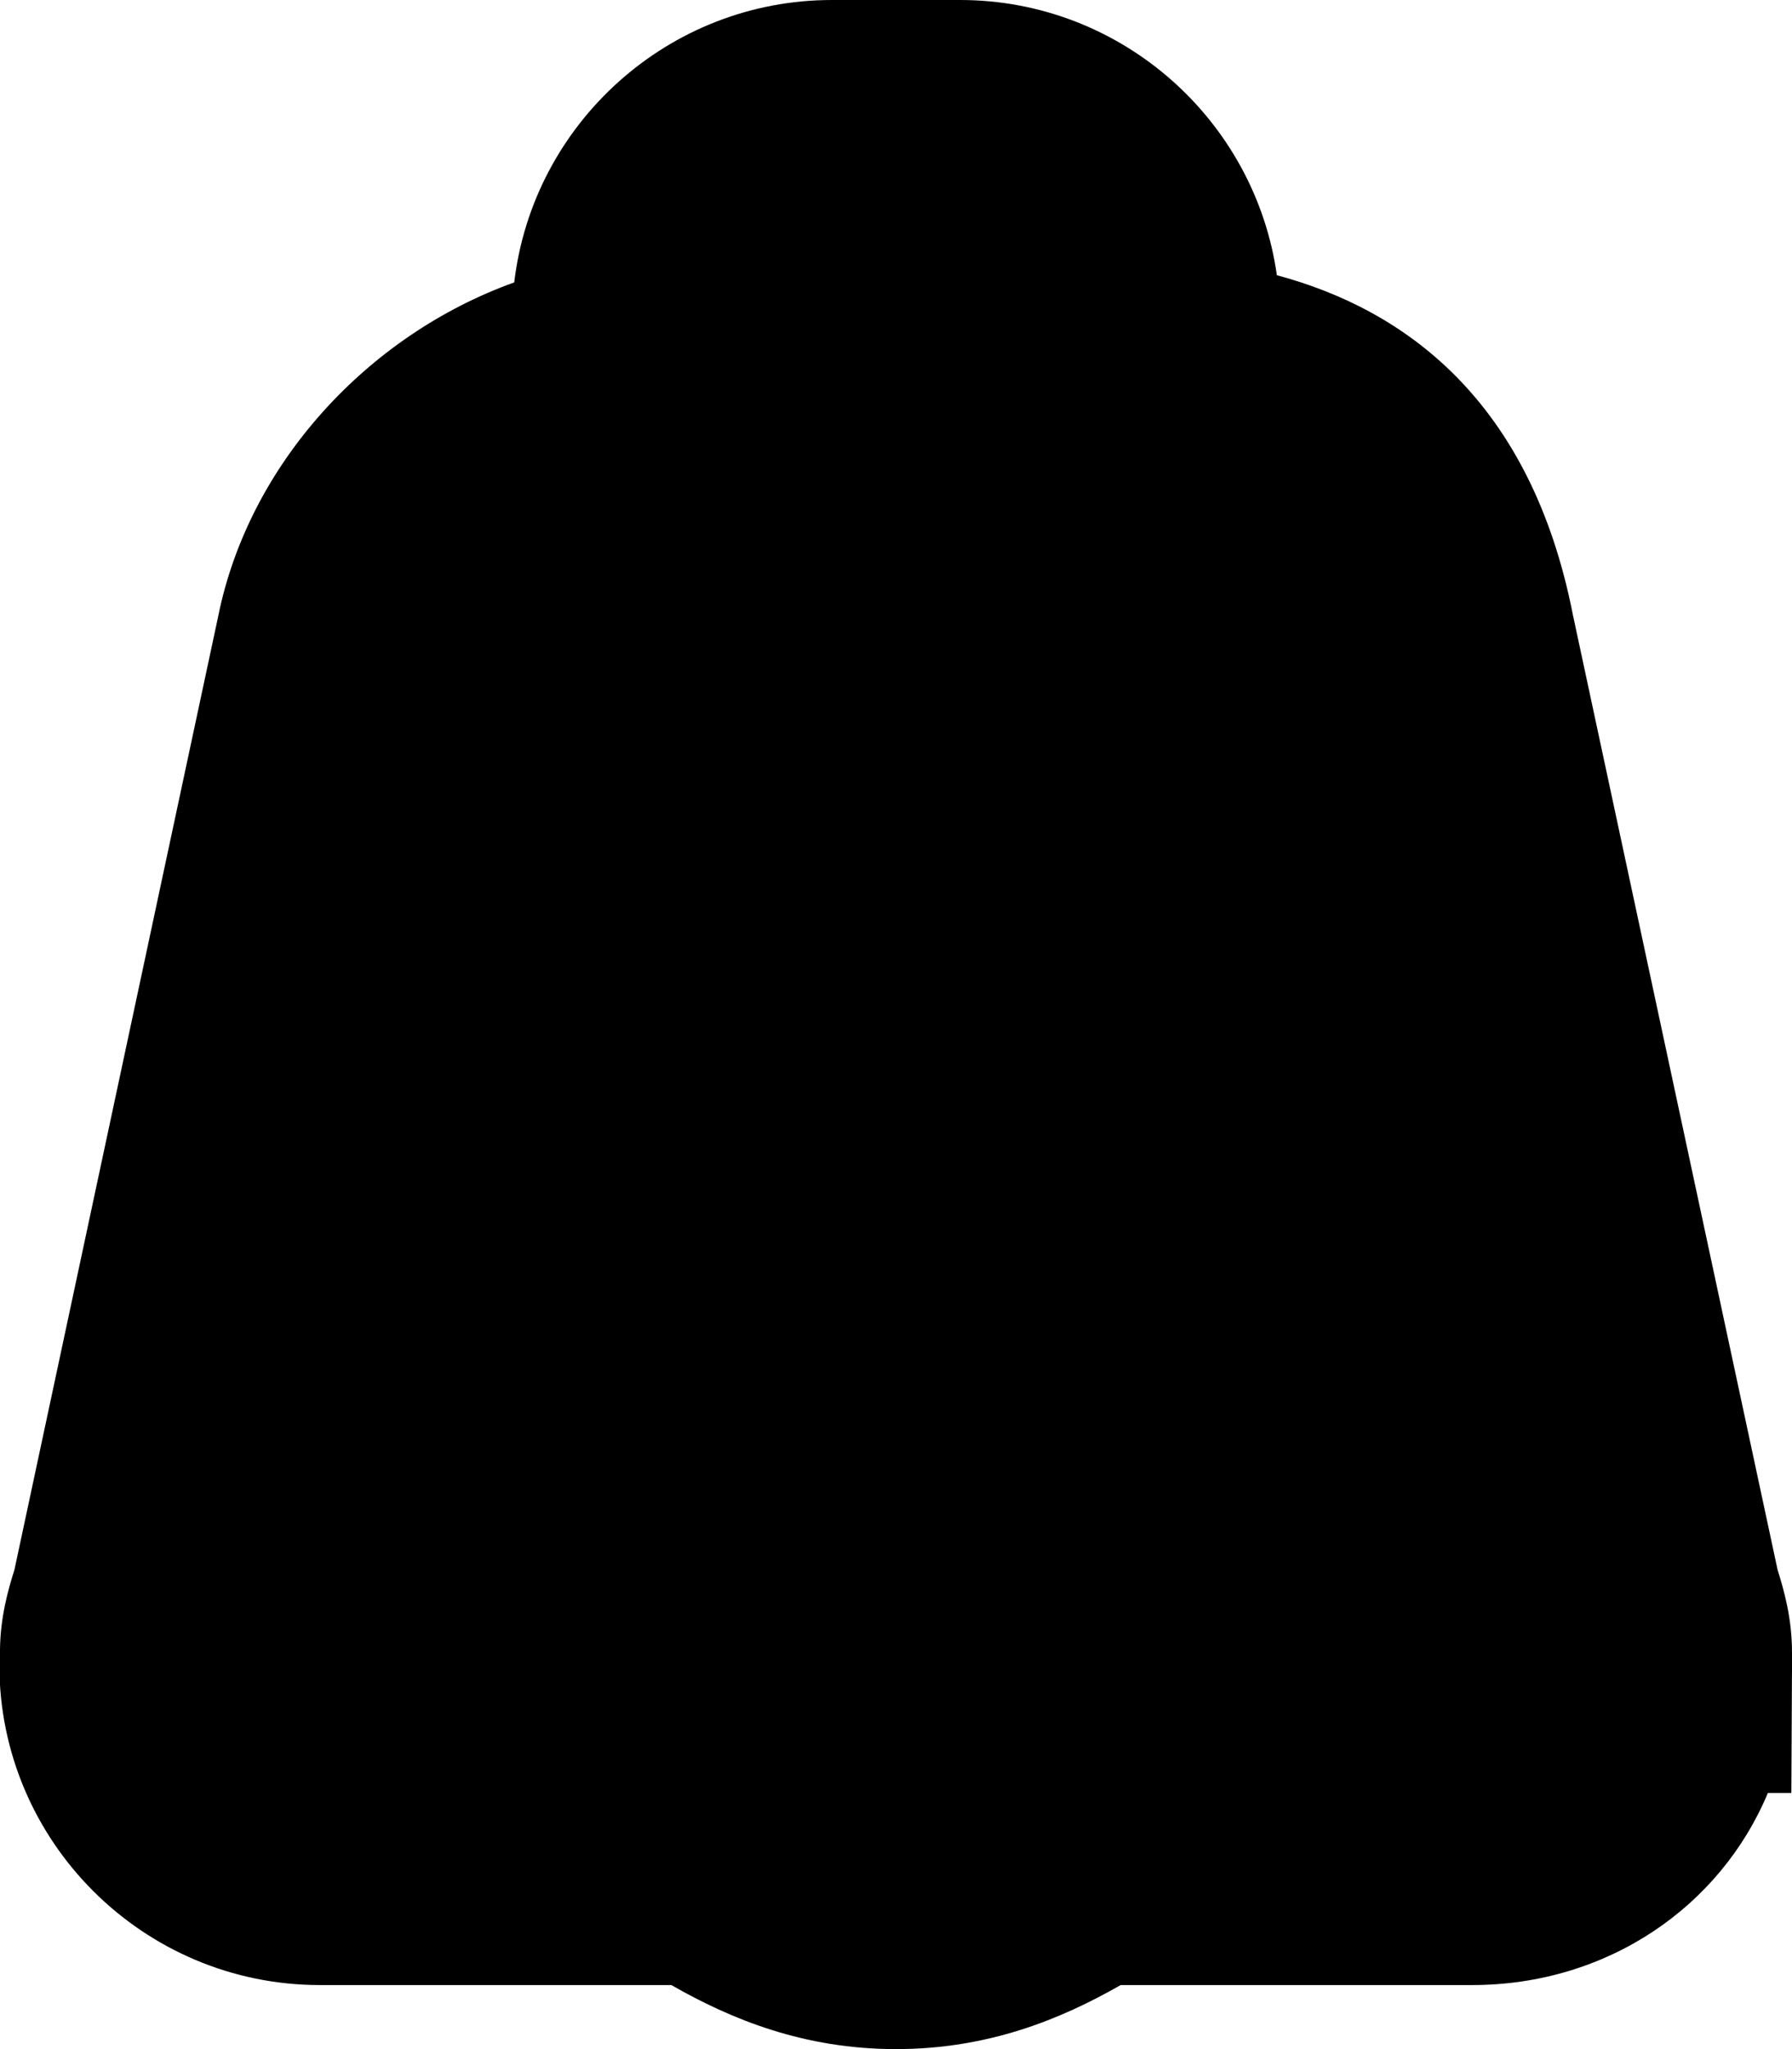 <?xml version="1.0" encoding="iso-8859-1"?>
<!-- Generator: Adobe Illustrator 21.1.0, SVG Export Plug-In . SVG Version: 6.00 Build 0)  -->
<svg version="1.1" id="Layer_1" xmlns="http://www.w3.org/2000/svg" xmlns:xlink="http://www.w3.org/1999/xlink" x="0px" y="0px"
	 viewBox="0 0 28 32" style="enable-background:new 0 0 28 32;" xml:space="preserve">
<path d="M28,25.8c0-0.527-0.126-0.97-0.225-1.284L24.576,9.6c-0.658-3.349-2.628-4.767-4.625-5.302C19.609,1.872,17.519,0,15,0h-2
	c-2.557,0-4.673,1.93-4.965,4.41C5.744,5.233,3.888,7.245,3.409,9.626L0.225,24.517C0.128,24.822,0.007,25.248,0,25.754
	C-0.006,25.842-0.01,25.918-0.01,26c0,2.757,2.247,5,5.01,5h5.49c0.937,0.536,2.073,1,3.51,1s2.573-0.464,3.51-1H23
	c2.113,0,3.88-1.222,4.623-3h0.367l0.009-1.798C28,26.168,28,26.134,28,26.1c0-0.013,0-0.027,0-0.04L28,26V25.8z"/>
</svg>
